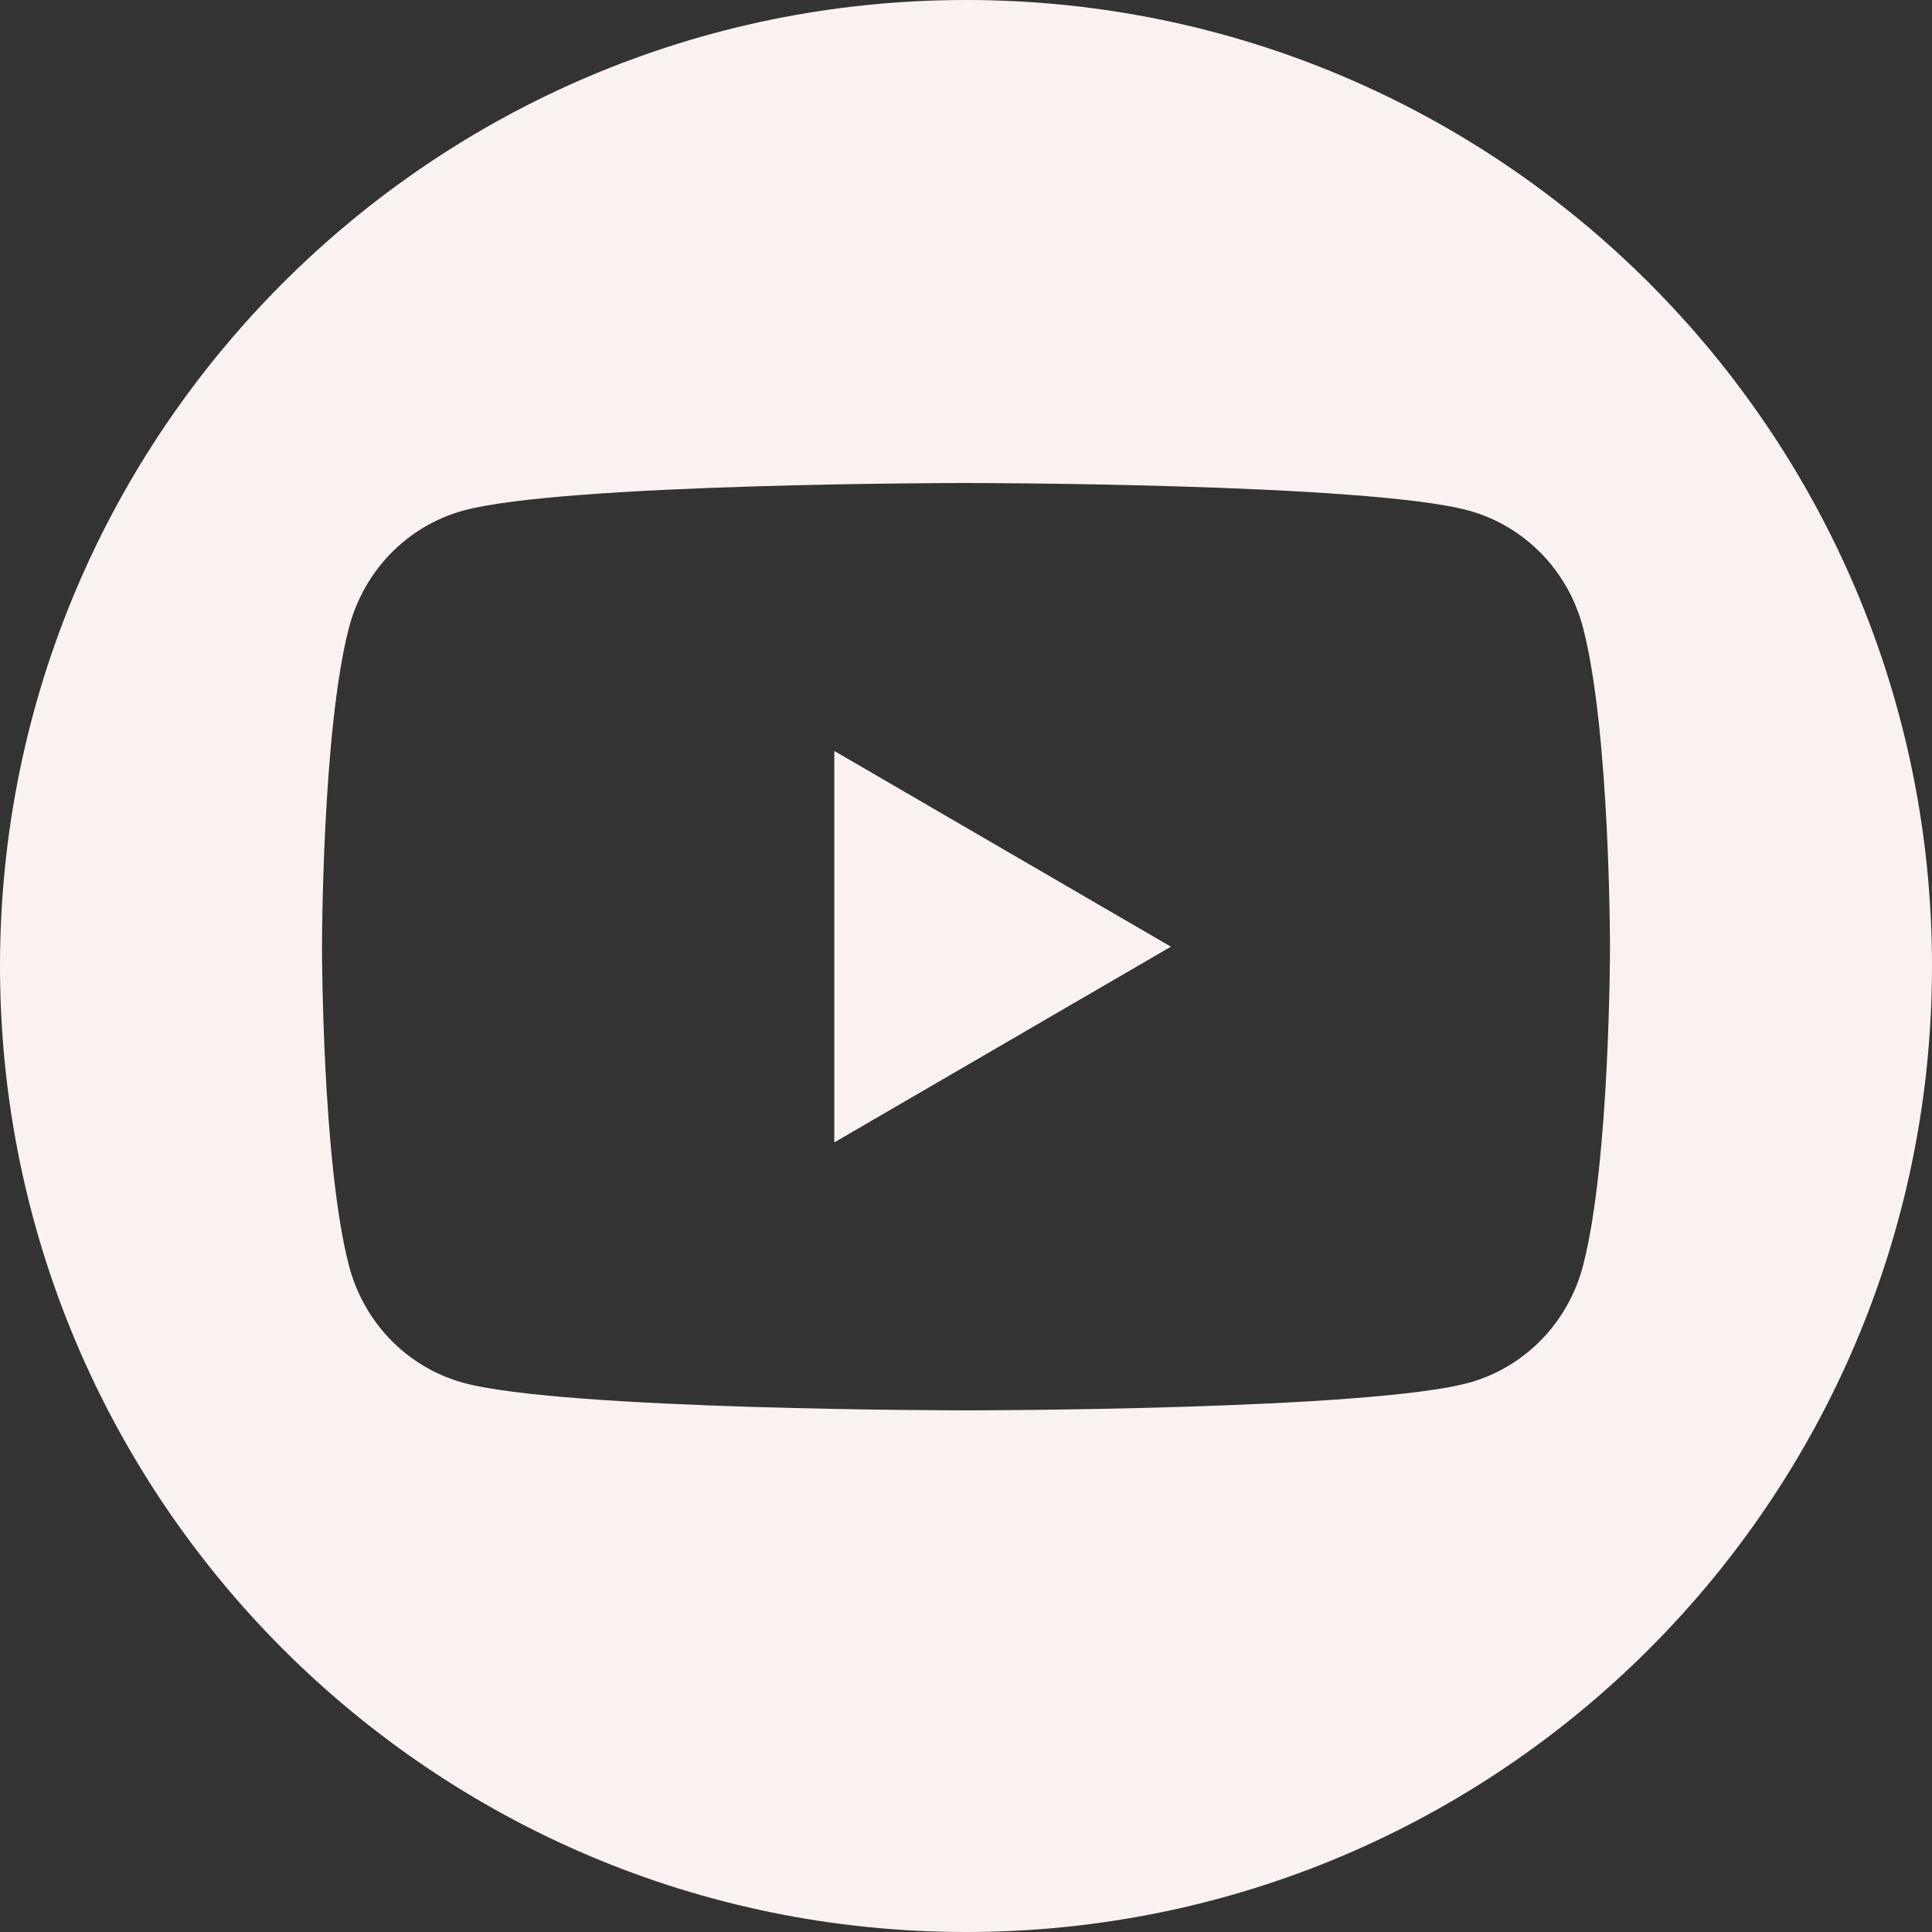 <svg width="36" height="36" viewBox="0 0 36 36" fill="none" xmlns="http://www.w3.org/2000/svg">
<rect x="0" y="0" width="36" height="36" fill="#333333" stroke="none"/>
<path fill-rule="evenodd" clip-rule="evenodd" d="M18 36C27.941 36 36 27.941 36 18C36 8.059 27.941 0 18 0C8.059 0 0 8.059 0 18C0 27.941 8.059 36 18 36ZM29.498 11.698C29.363 11.176 29.095 10.7 28.723 10.317C28.35 9.934 27.886 9.658 27.376 9.516C25.5 9 18 9 18 9C18 9 10.5 9 8.624 9.516C8.114 9.658 7.65 9.934 7.277 10.317C6.905 10.7 6.638 11.176 6.502 11.698C6 13.624 6 17.64 6 17.64C6 17.64 6 21.656 6.502 23.582C6.638 24.104 6.905 24.58 7.277 24.963C7.65 25.346 8.114 25.622 8.624 25.764C10.5 26.28 18 26.28 18 26.28C18 26.28 25.5 26.28 27.376 25.764C27.886 25.622 28.35 25.346 28.723 24.963C29.095 24.58 29.363 24.104 29.498 23.582C30 21.656 30 17.64 30 17.64C30 17.64 30 13.624 29.498 11.698ZM15.546 21.287L21.818 17.64L15.546 13.993V21.287Z" fill="#FAF2F0"/>
</svg>
